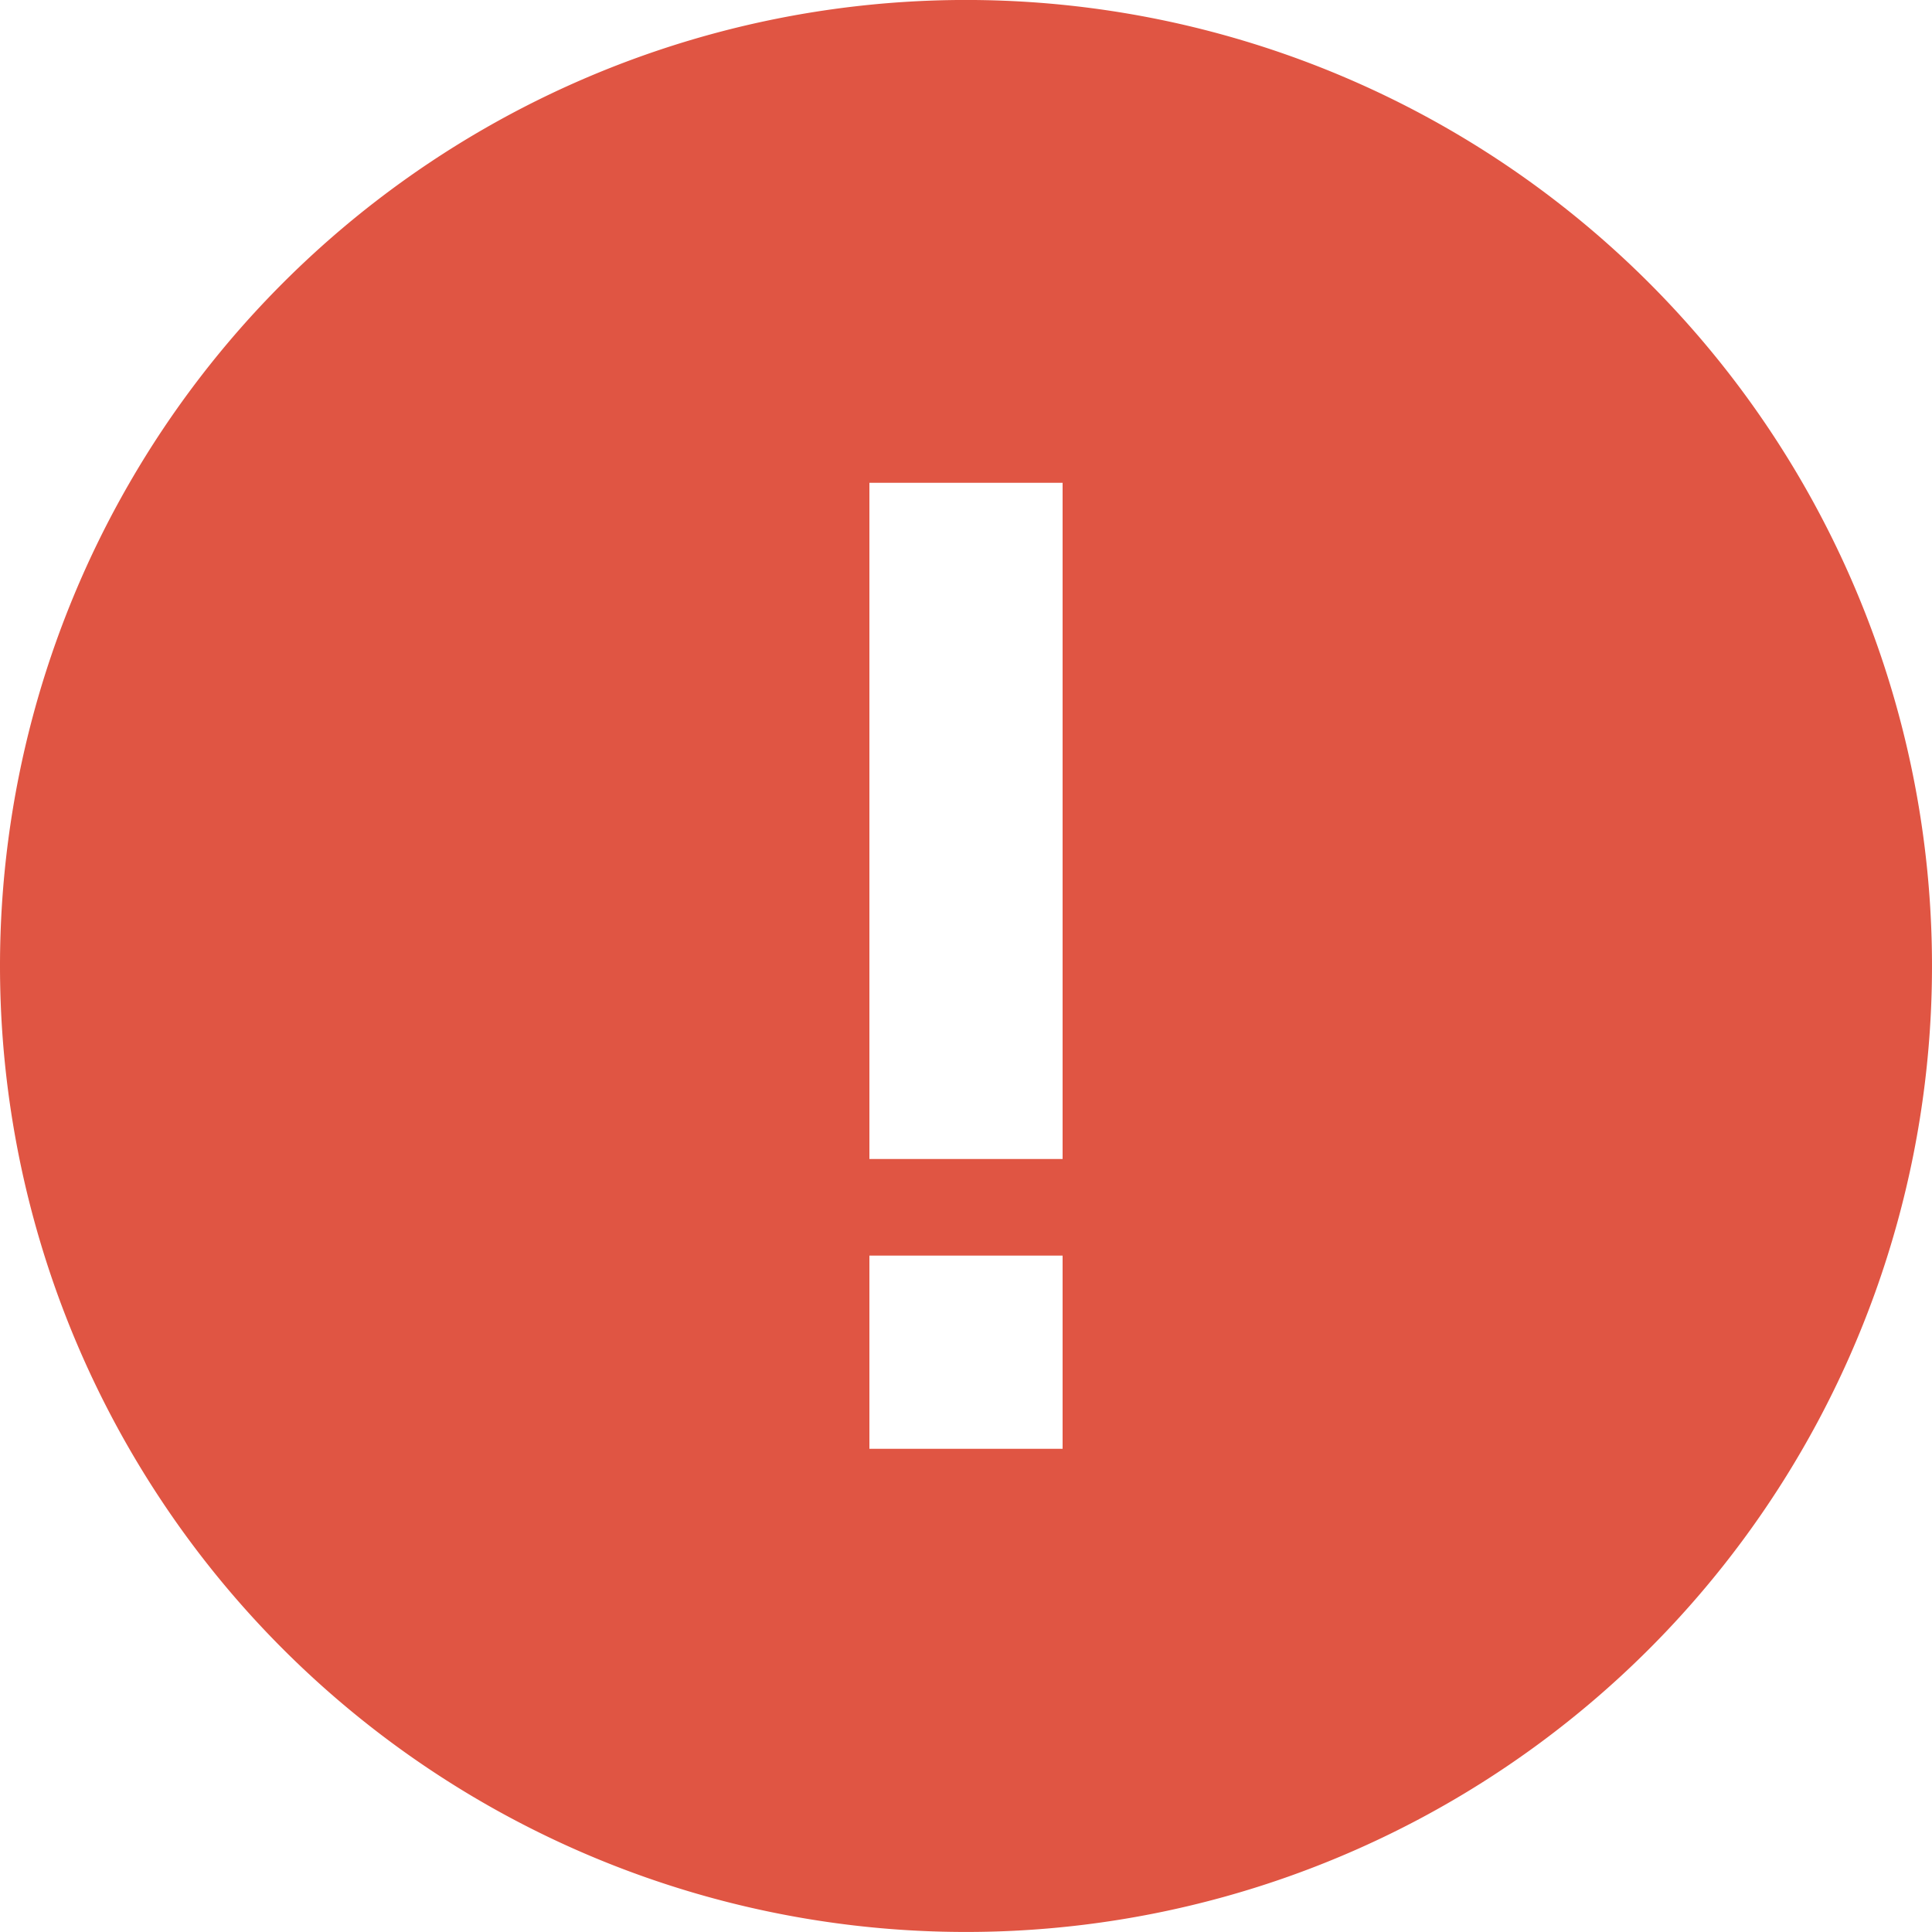 <svg xmlns="http://www.w3.org/2000/svg" width="280" height="280" viewBox="0 0 280 280">
<defs>
    <style>
      .cls-1 {
        fill: #e05543;
        fill-rule: evenodd;
      }
    </style>
  </defs>
  <path id="Error_Icon" data-name="Error Icon" class="cls-1" d="M150,10.026a140,140,0,1,1-140,140A140.016,140.016,0,0,1,150,10.026ZM136,80h28v98H136V80Zm0,112h28v28H136V192Z" transform="translate(-10 -10.031)"/>
</svg>
